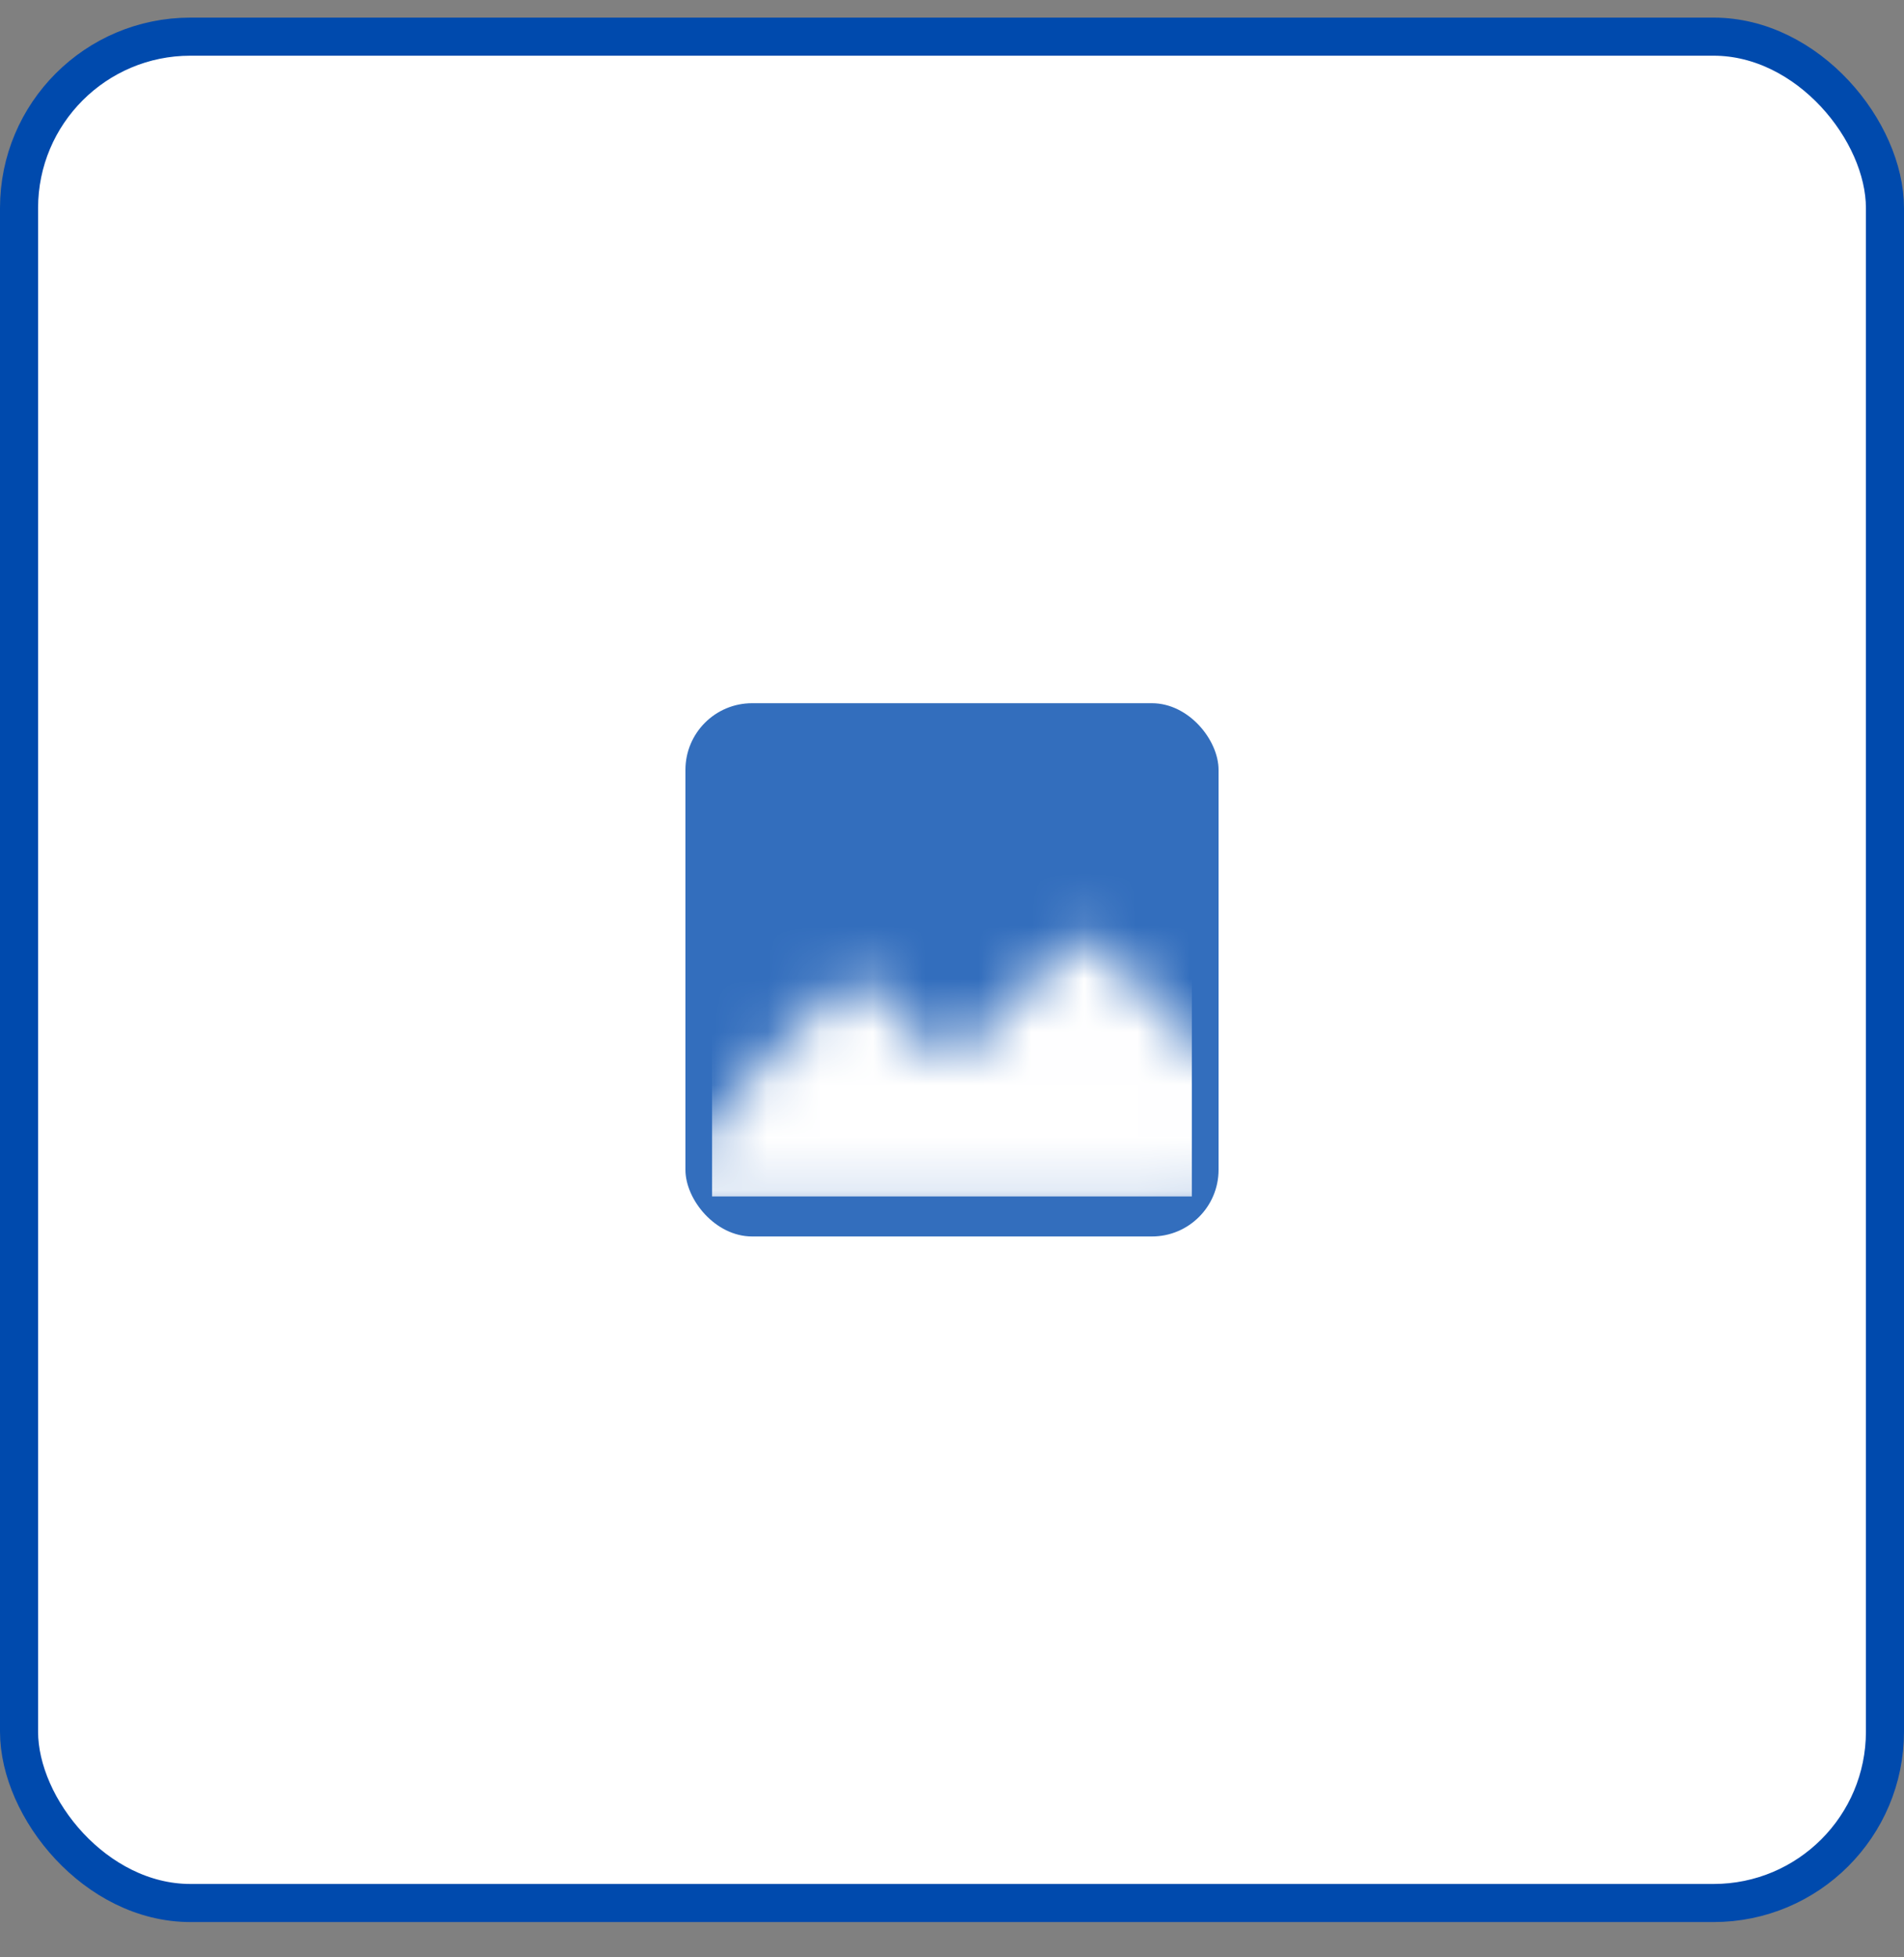 <svg width="36" height="37" viewBox="0 0 36 37" fill="none" xmlns="http://www.w3.org/2000/svg">
<rect x="0" y="0" width="36" height="37" fill="#808080" stroke="none"/>
<rect x="0.36" y="0.693" width="35.28" height="35.28" rx="3.24" fill="white"/>
<rect x="0.36" y="0.693" width="35.28" height="35.28" rx="3.24" stroke="#004AAD" stroke-width="0.72"/>
<g clip-path="url(#clip0_737_10046)">
<rect x="12.96" y="13.293" width="10.08" height="10.08" rx="1.26" fill="#004AAD" fill-opacity="0.8"/>
<mask id="mask0_737_10046" style="mask-type:alpha" maskUnits="userSpaceOnUse" x="12" y="17" width="12" height="6">
<path d="M15.93 18.602L14.083 20.444L12.653 22.289C12.47 22.525 12.638 22.869 12.938 22.869H22.679C22.878 22.869 23.039 22.708 23.039 22.509V20.262C23.039 20.167 23.001 20.075 22.933 20.007L20.75 17.831C20.61 17.691 20.382 17.691 20.242 17.831L18.207 19.859C18.067 20 17.839 20 17.699 19.859L16.438 18.602C16.297 18.462 16.07 18.462 15.93 18.602Z" fill="white"/>
</mask>
<g mask="url(#mask0_737_10046)">
<rect x="13.463" y="13.545" width="9.072" height="9.072" fill="white"/>
</g>
</g>
<defs>
<clipPath id="clip0_737_10046">
<rect x="12.96" y="13.293" width="10.08" height="10.08" rx="1.26" fill="white"/>
</clipPath>
</defs>
</svg>
